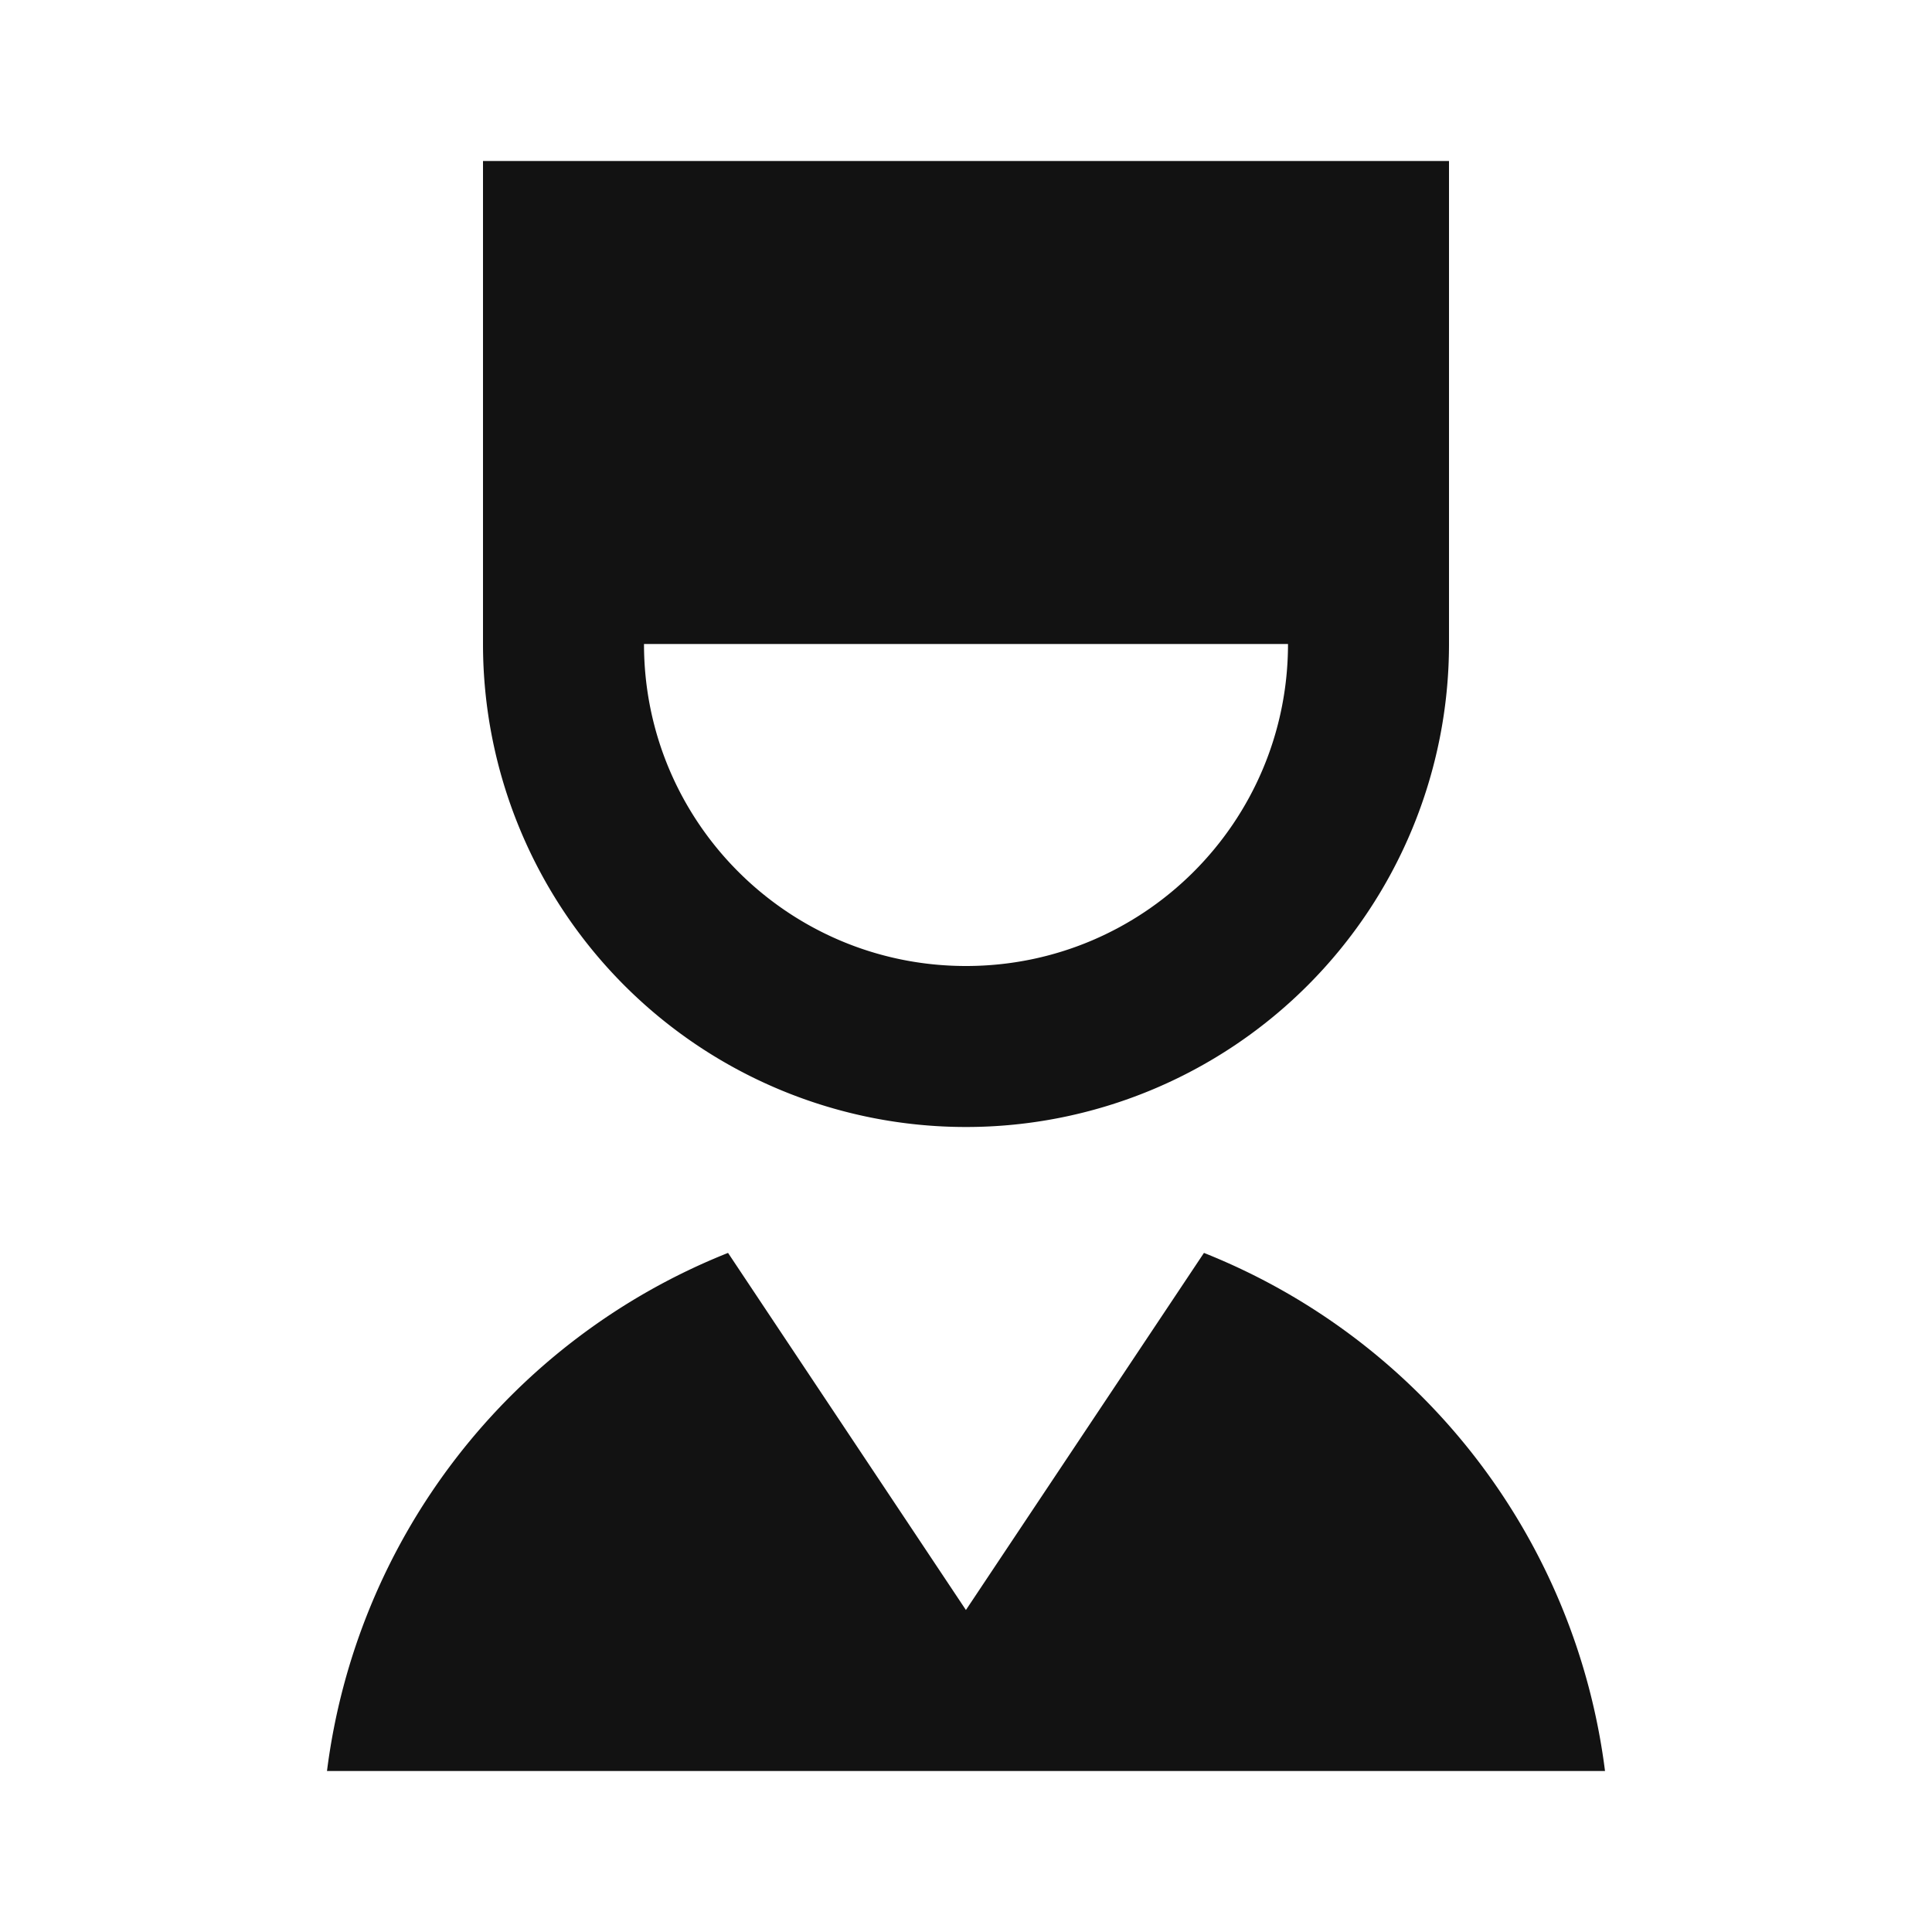 <svg width="24" height="24" fill="none" xmlns="http://www.w3.org/2000/svg"><g clip-path="url(#a)"><path d="M14.956 15.564A8.008 8.008 0 0 1 19.938 22H4.062a8.008 8.008 0 0 1 4.982-6.436L11.999 20l2.957-4.436ZM18 2v6A6 6 0 1 1 6 8V2h12Zm-2 6H8c0 2.21 1.79 4 4 4s4-1.79 4-4Z" fill="#121212"/></g><defs><clipPath id="a"><path fill="#fff" d="M0 0h24v24H0z"/></clipPath></defs></svg>